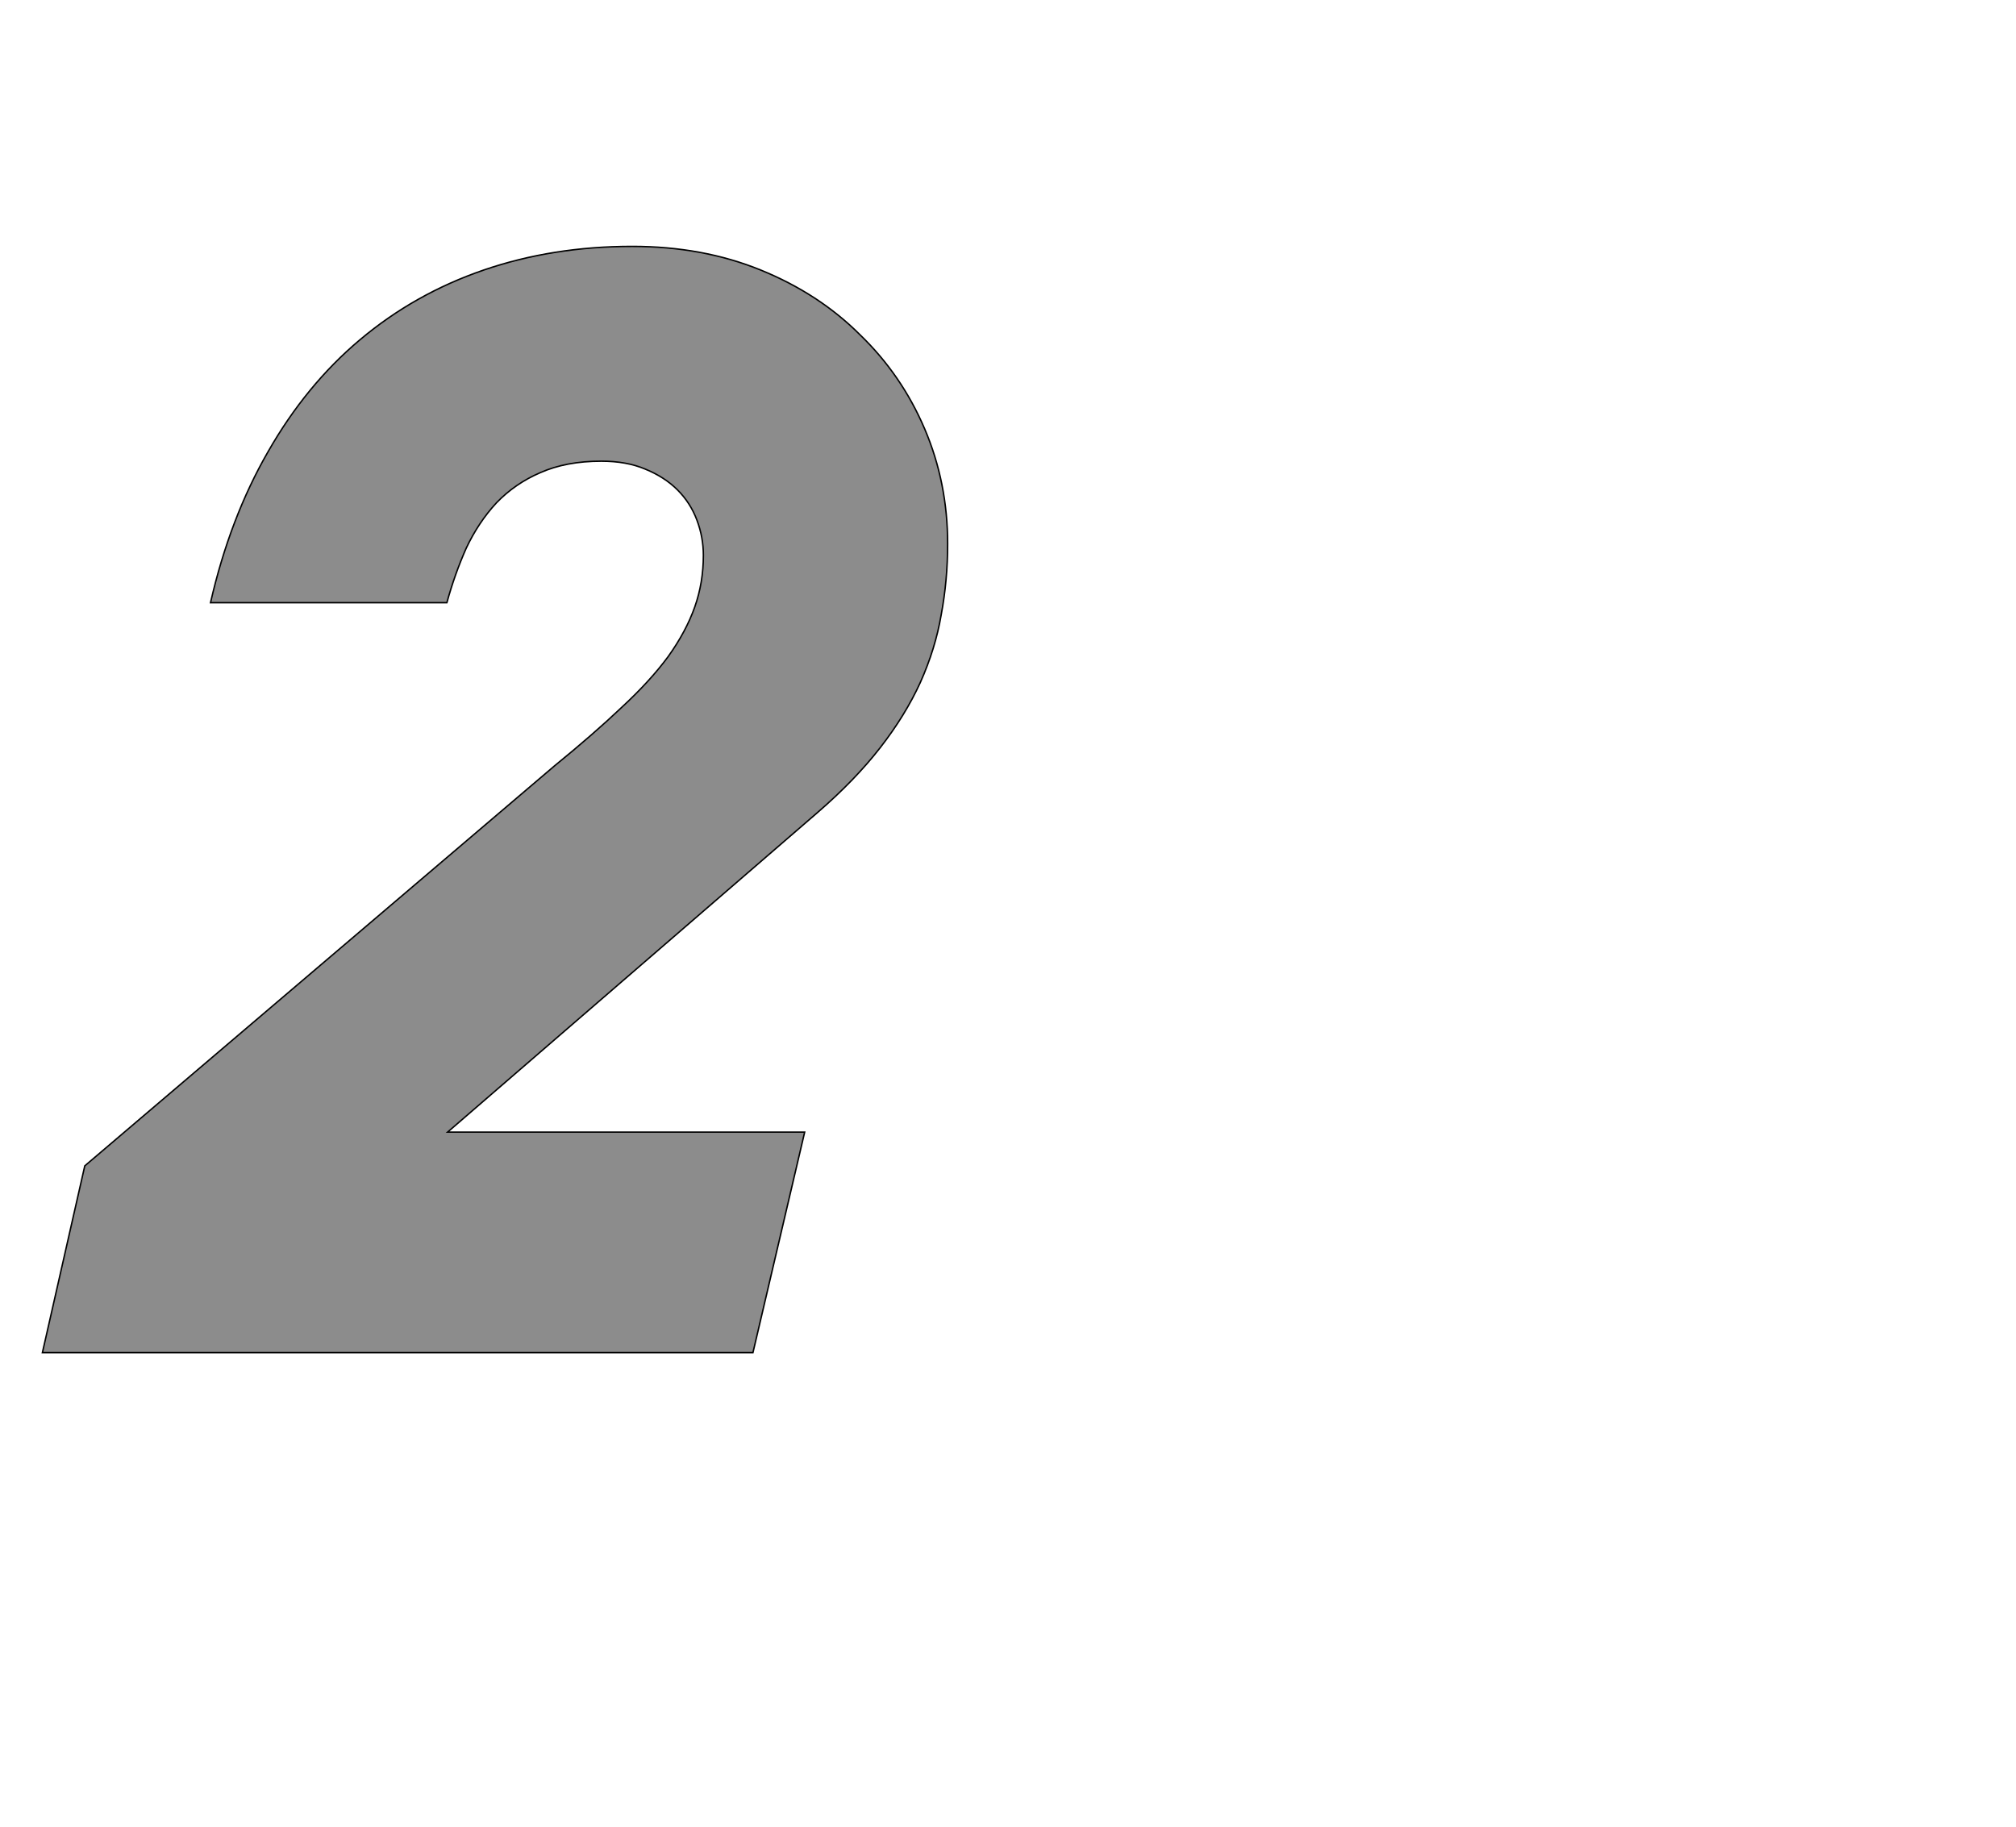 <!--
BEGIN METADATA

BBOX_X_MIN -41
BBOX_Y_MIN 0
BBOX_X_MAX 1219
BBOX_Y_MAX 1540
WIDTH 1260
HEIGHT 1540
H_BEARING_X -41
H_BEARING_Y 1540
H_ADVANCE 1137
V_BEARING_X -609
V_BEARING_Y 243
V_ADVANCE 2027
ORIGIN_X 0
ORIGIN_Y 0

END METADATA
-->

<svg width='2806px' height='2543px' xmlns='http://www.w3.org/2000/svg' version='1.1'>

 <!-- make sure glyph is visible within svg window -->
 <g fill-rule='nonzero'  transform='translate(100 1883)'>

  <!-- draw actual outline using lines and Bezier curves-->
  <path fill='black' stroke='black' fill-opacity='0.45'  stroke-width='2'  d='
 M 18,-260
 L 672,-817
 Q 726,-861 765,-898
 Q 805,-935 830,-969
 Q 855,-1004 867,-1038
 Q 879,-1072 879,-1110
 Q 879,-1135 870,-1159
 Q 861,-1183 843,-1201
 Q 825,-1219 798,-1230
 Q 772,-1241 737,-1241
 Q 688,-1241 652,-1225
 Q 617,-1210 591,-1183
 Q 566,-1156 549,-1120
 Q 533,-1084 522,-1044
 L 193,-1044
 Q 220,-1162 273,-1254
 Q 326,-1347 401,-1410
 Q 477,-1474 573,-1507
 Q 669,-1540 780,-1540
 Q 878,-1540 959,-1507
 Q 1040,-1474 1097,-1417
 Q 1155,-1361 1187,-1286
 Q 1219,-1211 1219,-1126
 Q 1219,-1075 1210,-1027
 Q 1202,-980 1181,-933
 Q 1160,-887 1125,-842
 Q 1090,-797 1038,-752
 L 523,-307
 L 1020,-307
 L 948,0
 L -41,0
 L 18,-260
 Z

  '/>
 </g>
</svg>
